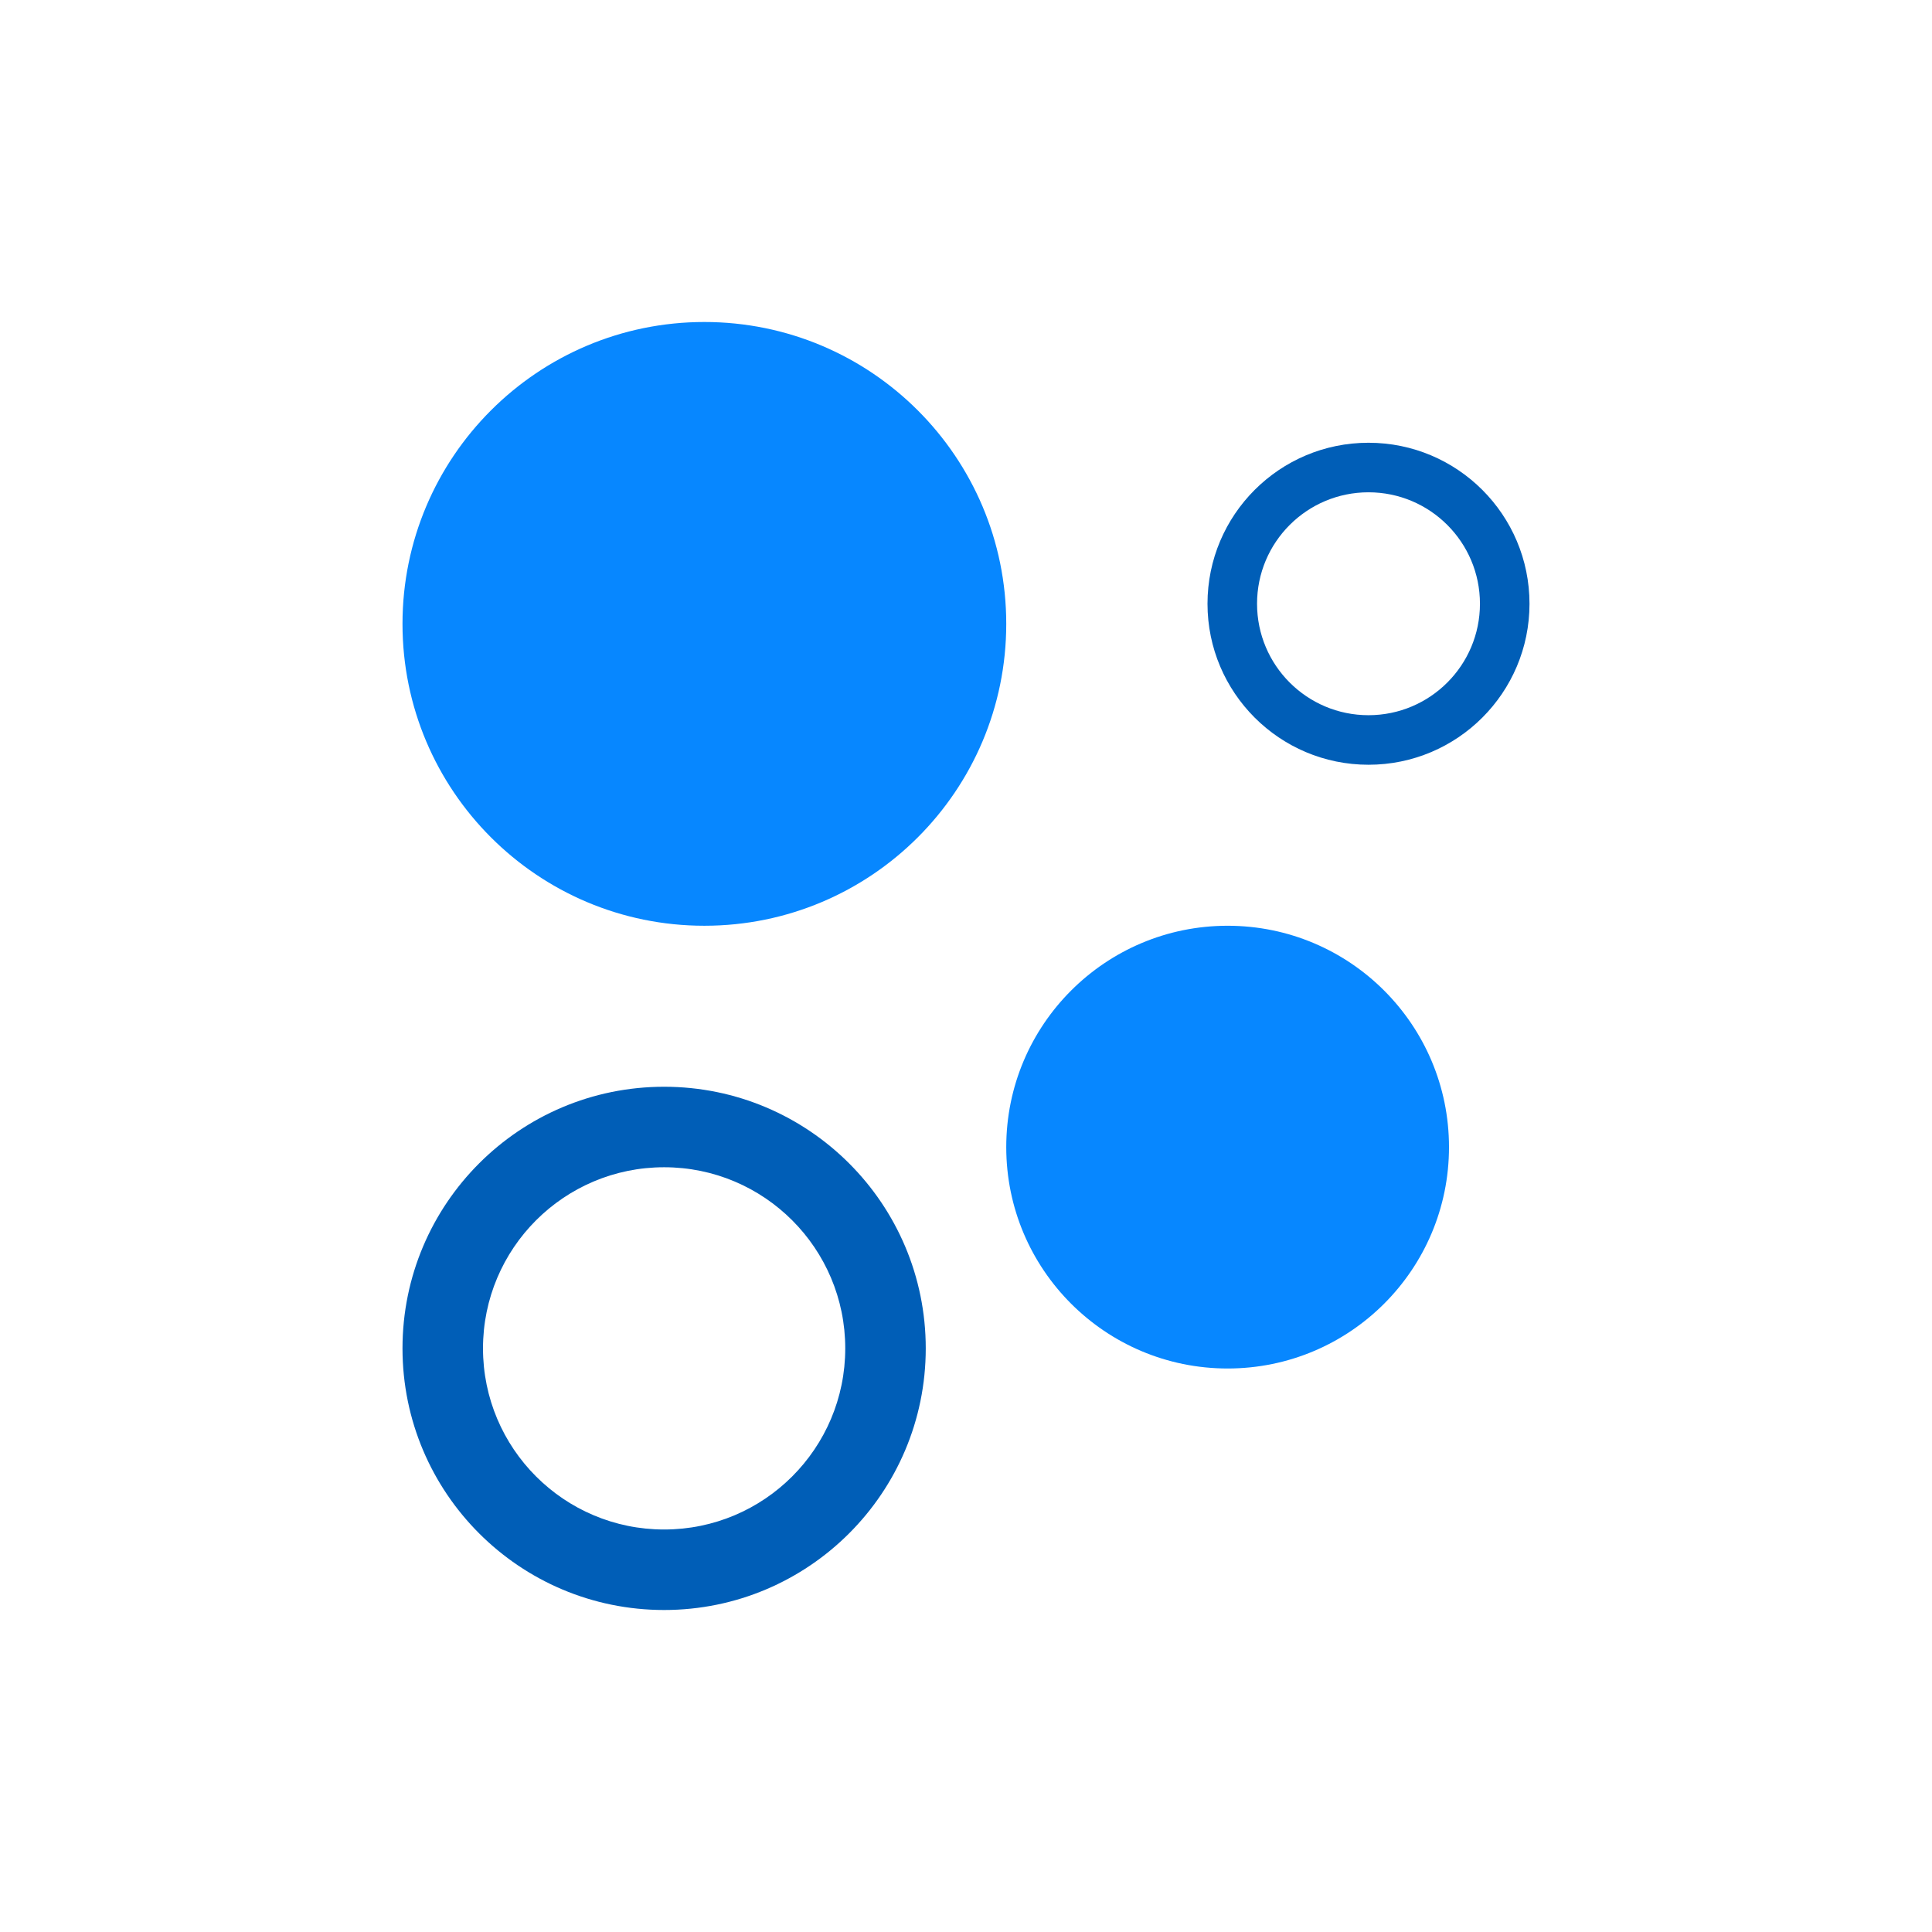 <svg width="48" height="48" viewBox="0 0 48 48" fill="none" xmlns="http://www.w3.org/2000/svg">
<g clip-path="url(#clip0_7900_30895)">
<path fill-rule="evenodd" clip-rule="evenodd" d="M34 17.769C35.529 17.769 36.769 16.529 36.769 15C36.769 13.471 35.529 12.231 34 12.231C32.471 12.231 31.231 13.471 31.231 15C31.231 16.529 32.471 17.769 34 17.769ZM34 19C36.209 19 38 17.209 38 15C38 12.791 36.209 11 34 11C31.791 11 30 12.791 30 15C30 17.209 31.791 19 34 19Z" fill="#005EB7"/>
<path fill-rule="evenodd" clip-rule="evenodd" d="M16.5 38C18.985 38 21 35.985 21 33.5C21 31.015 18.985 29 16.5 29C14.015 29 12 31.015 12 33.5C12 35.985 14.015 38 16.5 38ZM16.5 40C20.09 40 23 37.09 23 33.5C23 29.91 20.09 27 16.5 27C12.91 27 10 29.91 10 33.5C10 37.09 12.91 40 16.5 40Z" fill="#005EB7"/>
<path d="M25 15.5C25 19.642 21.642 23 17.5 23C13.358 23 10 19.642 10 15.5C10 11.358 13.358 8 17.5 8C21.642 8 25 11.358 25 15.5Z" fill="#0787FF"/>
<path d="M36 28.5C36 31.538 33.538 34 30.5 34C27.462 34 25 31.538 25 28.5C25 25.462 27.462 23 30.5 23C33.538 23 36 25.462 36 28.5Z" fill="#0787FF"/>
</g>
<defs>
<clipPath id="clip0_7900_30895">
<rect width="48" height="48" fill="white"/>
</clipPath>
</defs>
</svg>
